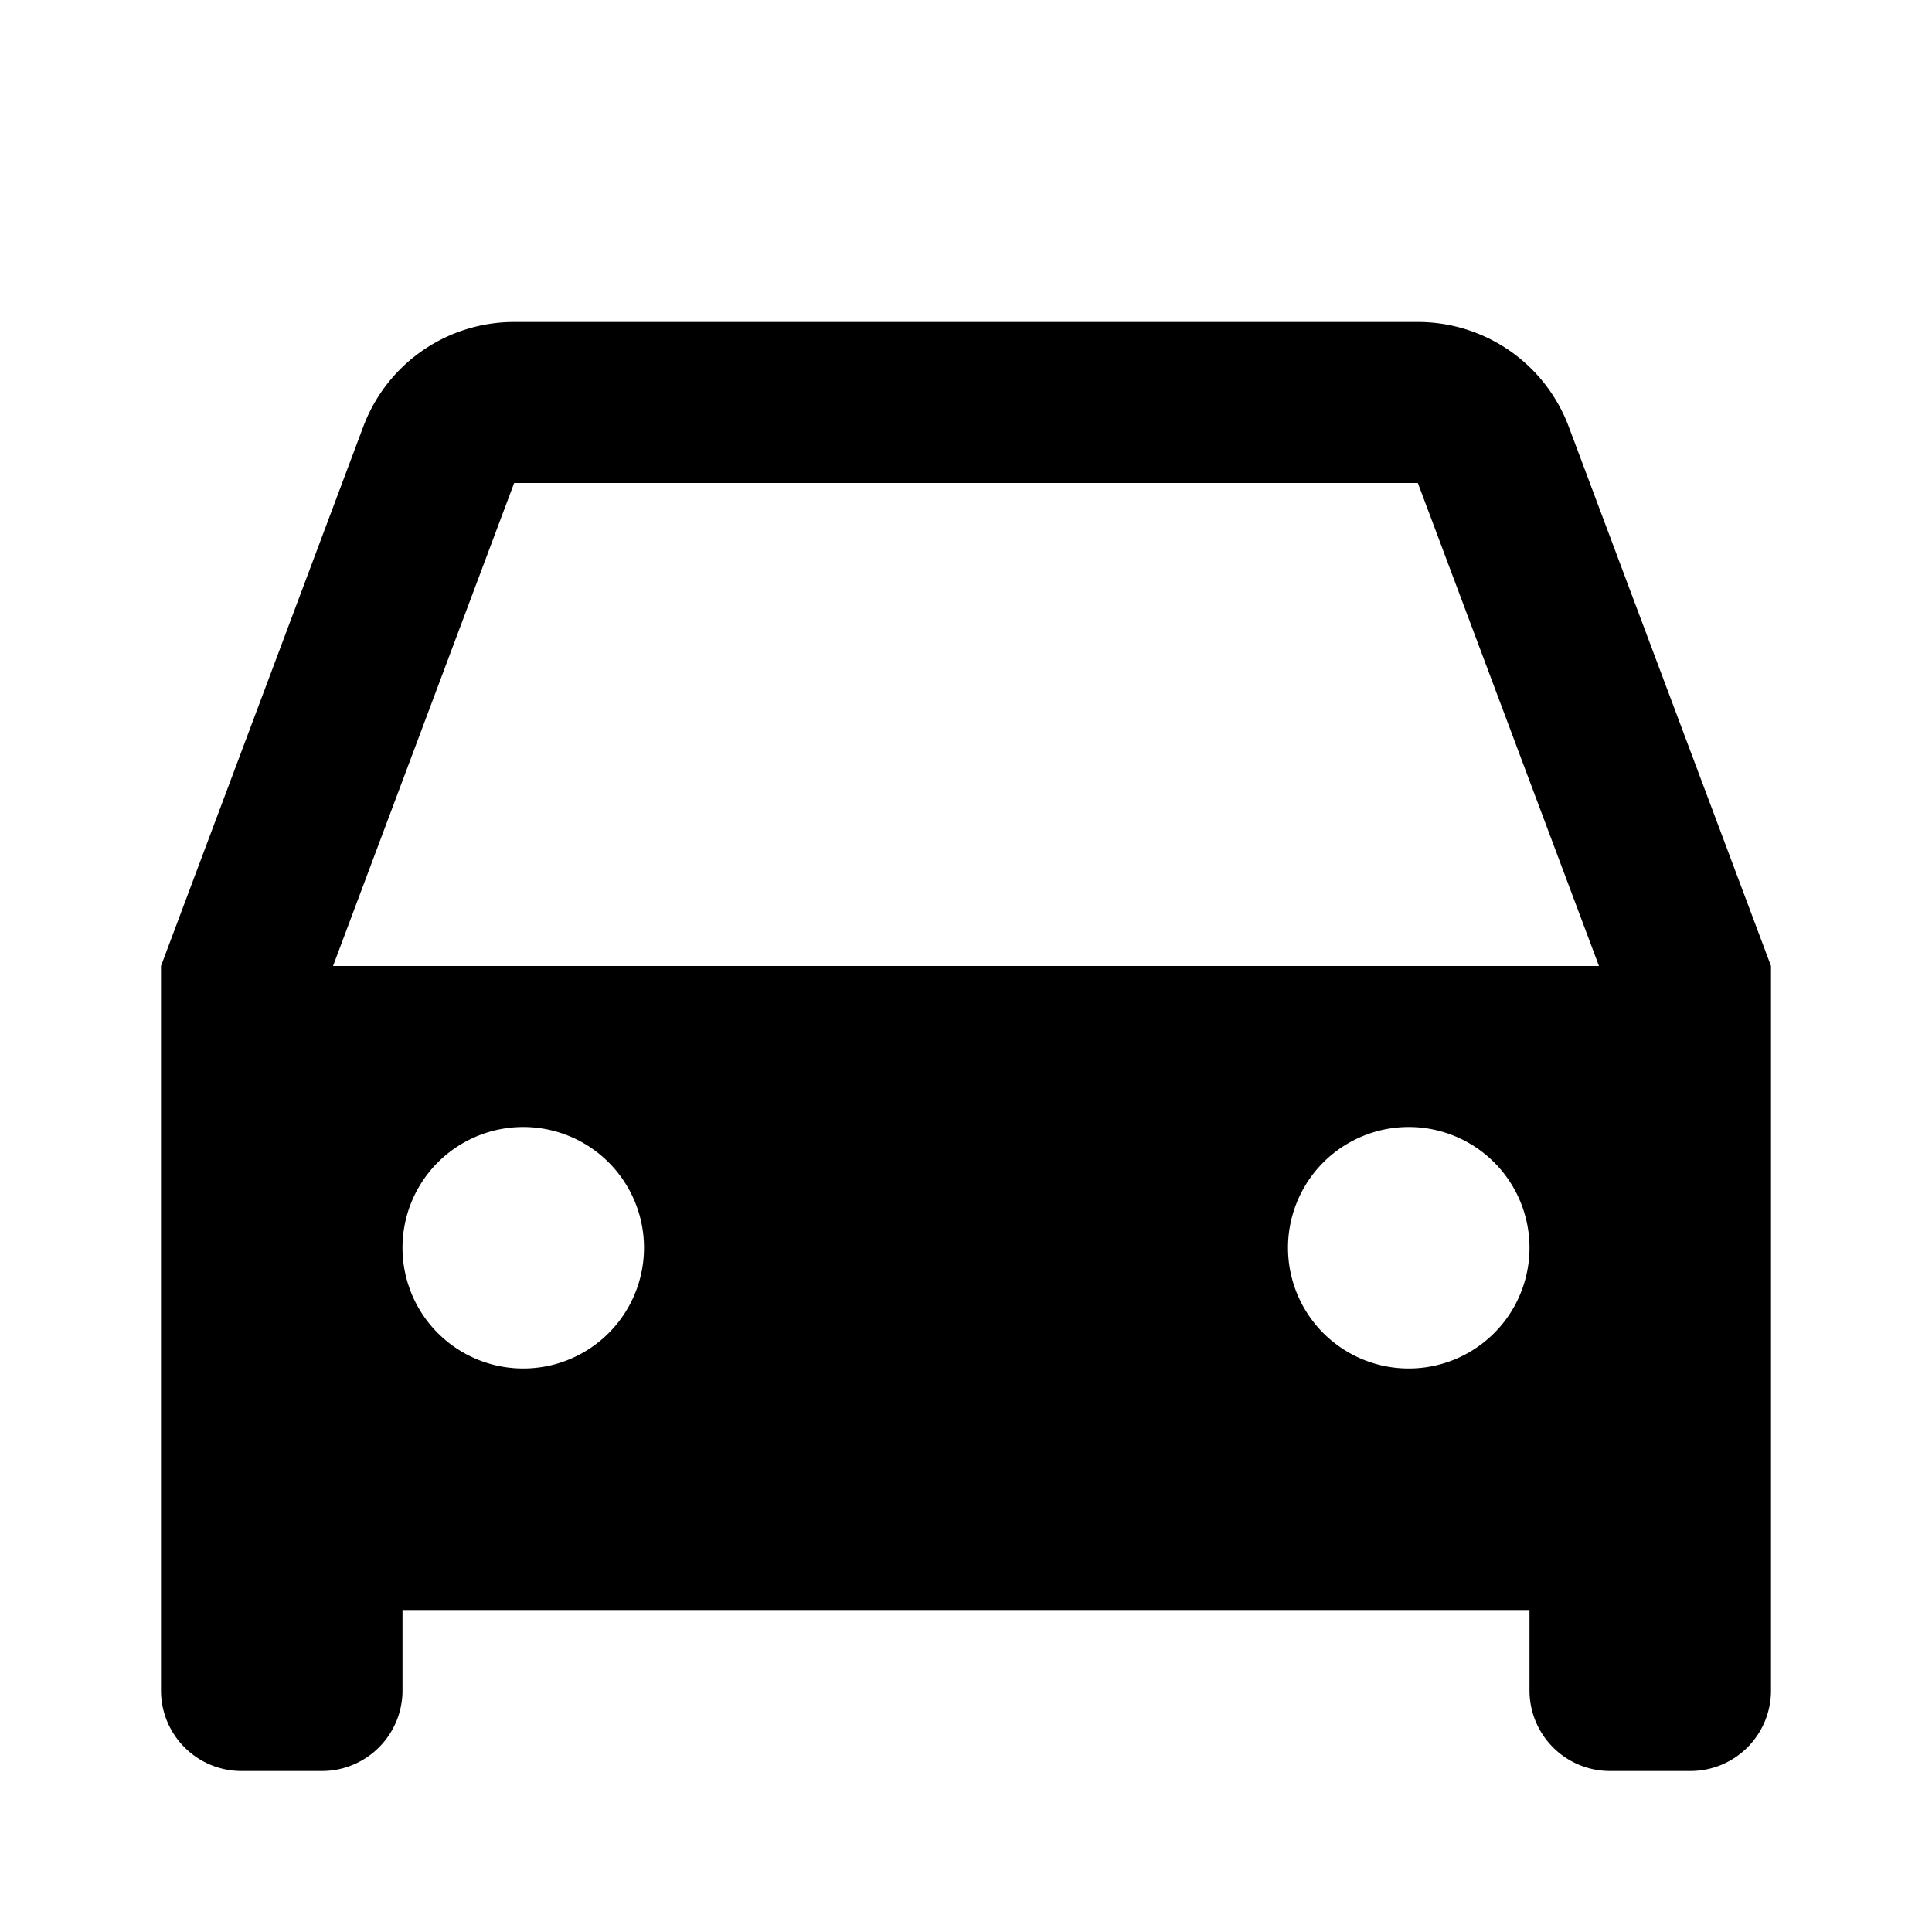 <svg xmlns="http://www.w3.org/2000/svg" viewBox="0 0 24 24"><path d="M6.387 4a2 2 0 0 0-1.873 1.297L2 12v9a1 1 0 0 0 1 1h1a1 1 0 0 0 1-1v-1h14v1a1 1 0 0 0 1 1h1a1 1 0 0 0 1-1v-9l-2.514-6.703A2 2 0 0 0 17.613 4zm0 2h11.226l2.25 6H4.137zm.113 8a1.5 1.5 0 1 1 0 3 1.5 1.5 0 0 1 0-3zm11 0a1.5 1.5 0 1 1 0 3 1.5 1.5 0 0 1 0-3z"/></svg>